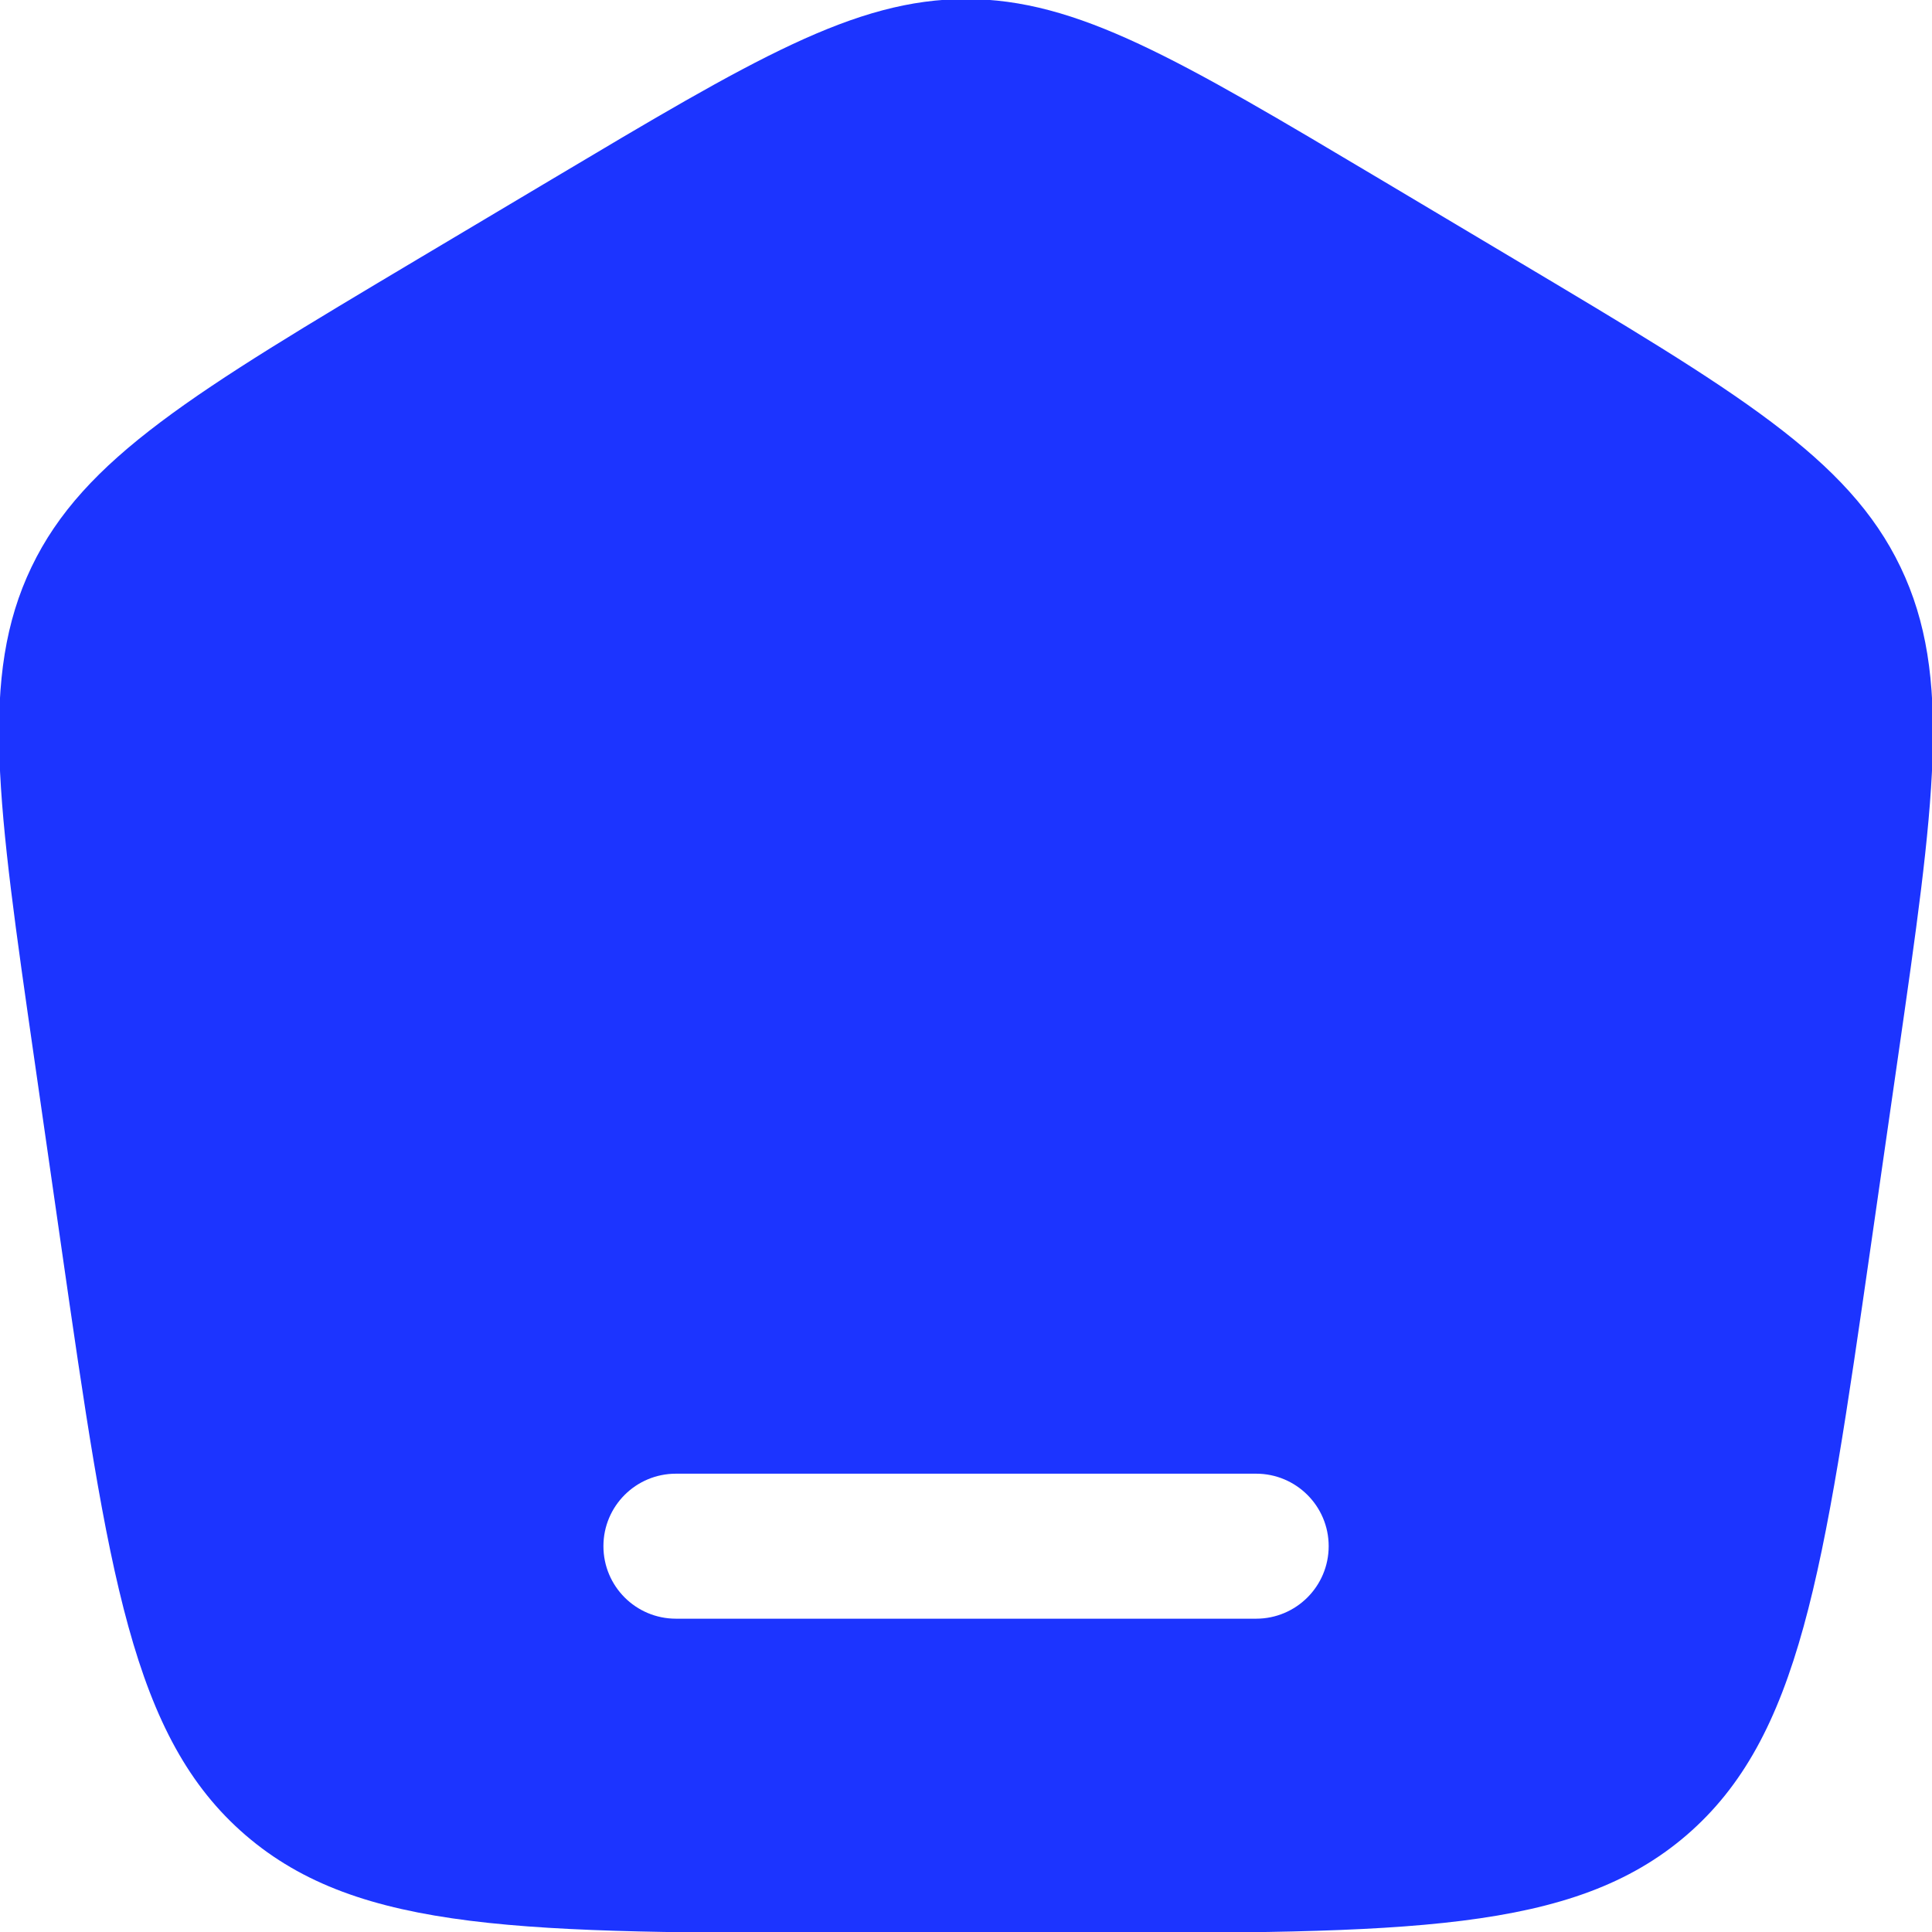 <svg width="18" height="18" viewBox="0 0 18 18" fill="none" xmlns="http://www.w3.org/2000/svg">
<g clip-path="url(#clip0_120_6522)">
<path fill-rule="evenodd" clip-rule="evenodd" d="M0.293 5.284C-0.194 6.3 -0.023 7.487 0.319 9.863L0.57 11.608C1.009 14.66 1.229 16.186 2.288 17.098C3.346 18.009 4.899 18.009 8.004 18.009H9.997C13.102 18.009 14.654 18.009 15.713 17.098C16.771 16.186 16.991 14.66 17.43 11.608L17.681 9.863C18.023 7.487 18.194 6.3 17.707 5.284C17.22 4.268 16.184 3.651 14.111 2.416L12.864 1.673C10.981 0.552 10.04 -0.009 9 -0.009C7.96 -0.009 7.019 0.552 5.137 1.673L3.889 2.416C1.817 3.651 0.78 4.268 0.293 5.284ZM5.622 14.405C5.622 14.032 5.924 13.73 6.298 13.73H11.703C12.076 13.73 12.379 14.032 12.379 14.405C12.379 14.779 12.076 15.081 11.703 15.081H6.298C5.924 15.081 5.622 14.779 5.622 14.405Z" fill="#1C34FF"/>
</g>
<defs>
<clipPath id="clip0_120_6522">
<rect width="18" height="18" fill="white"/>
</clipPath>
</defs>
</svg>
